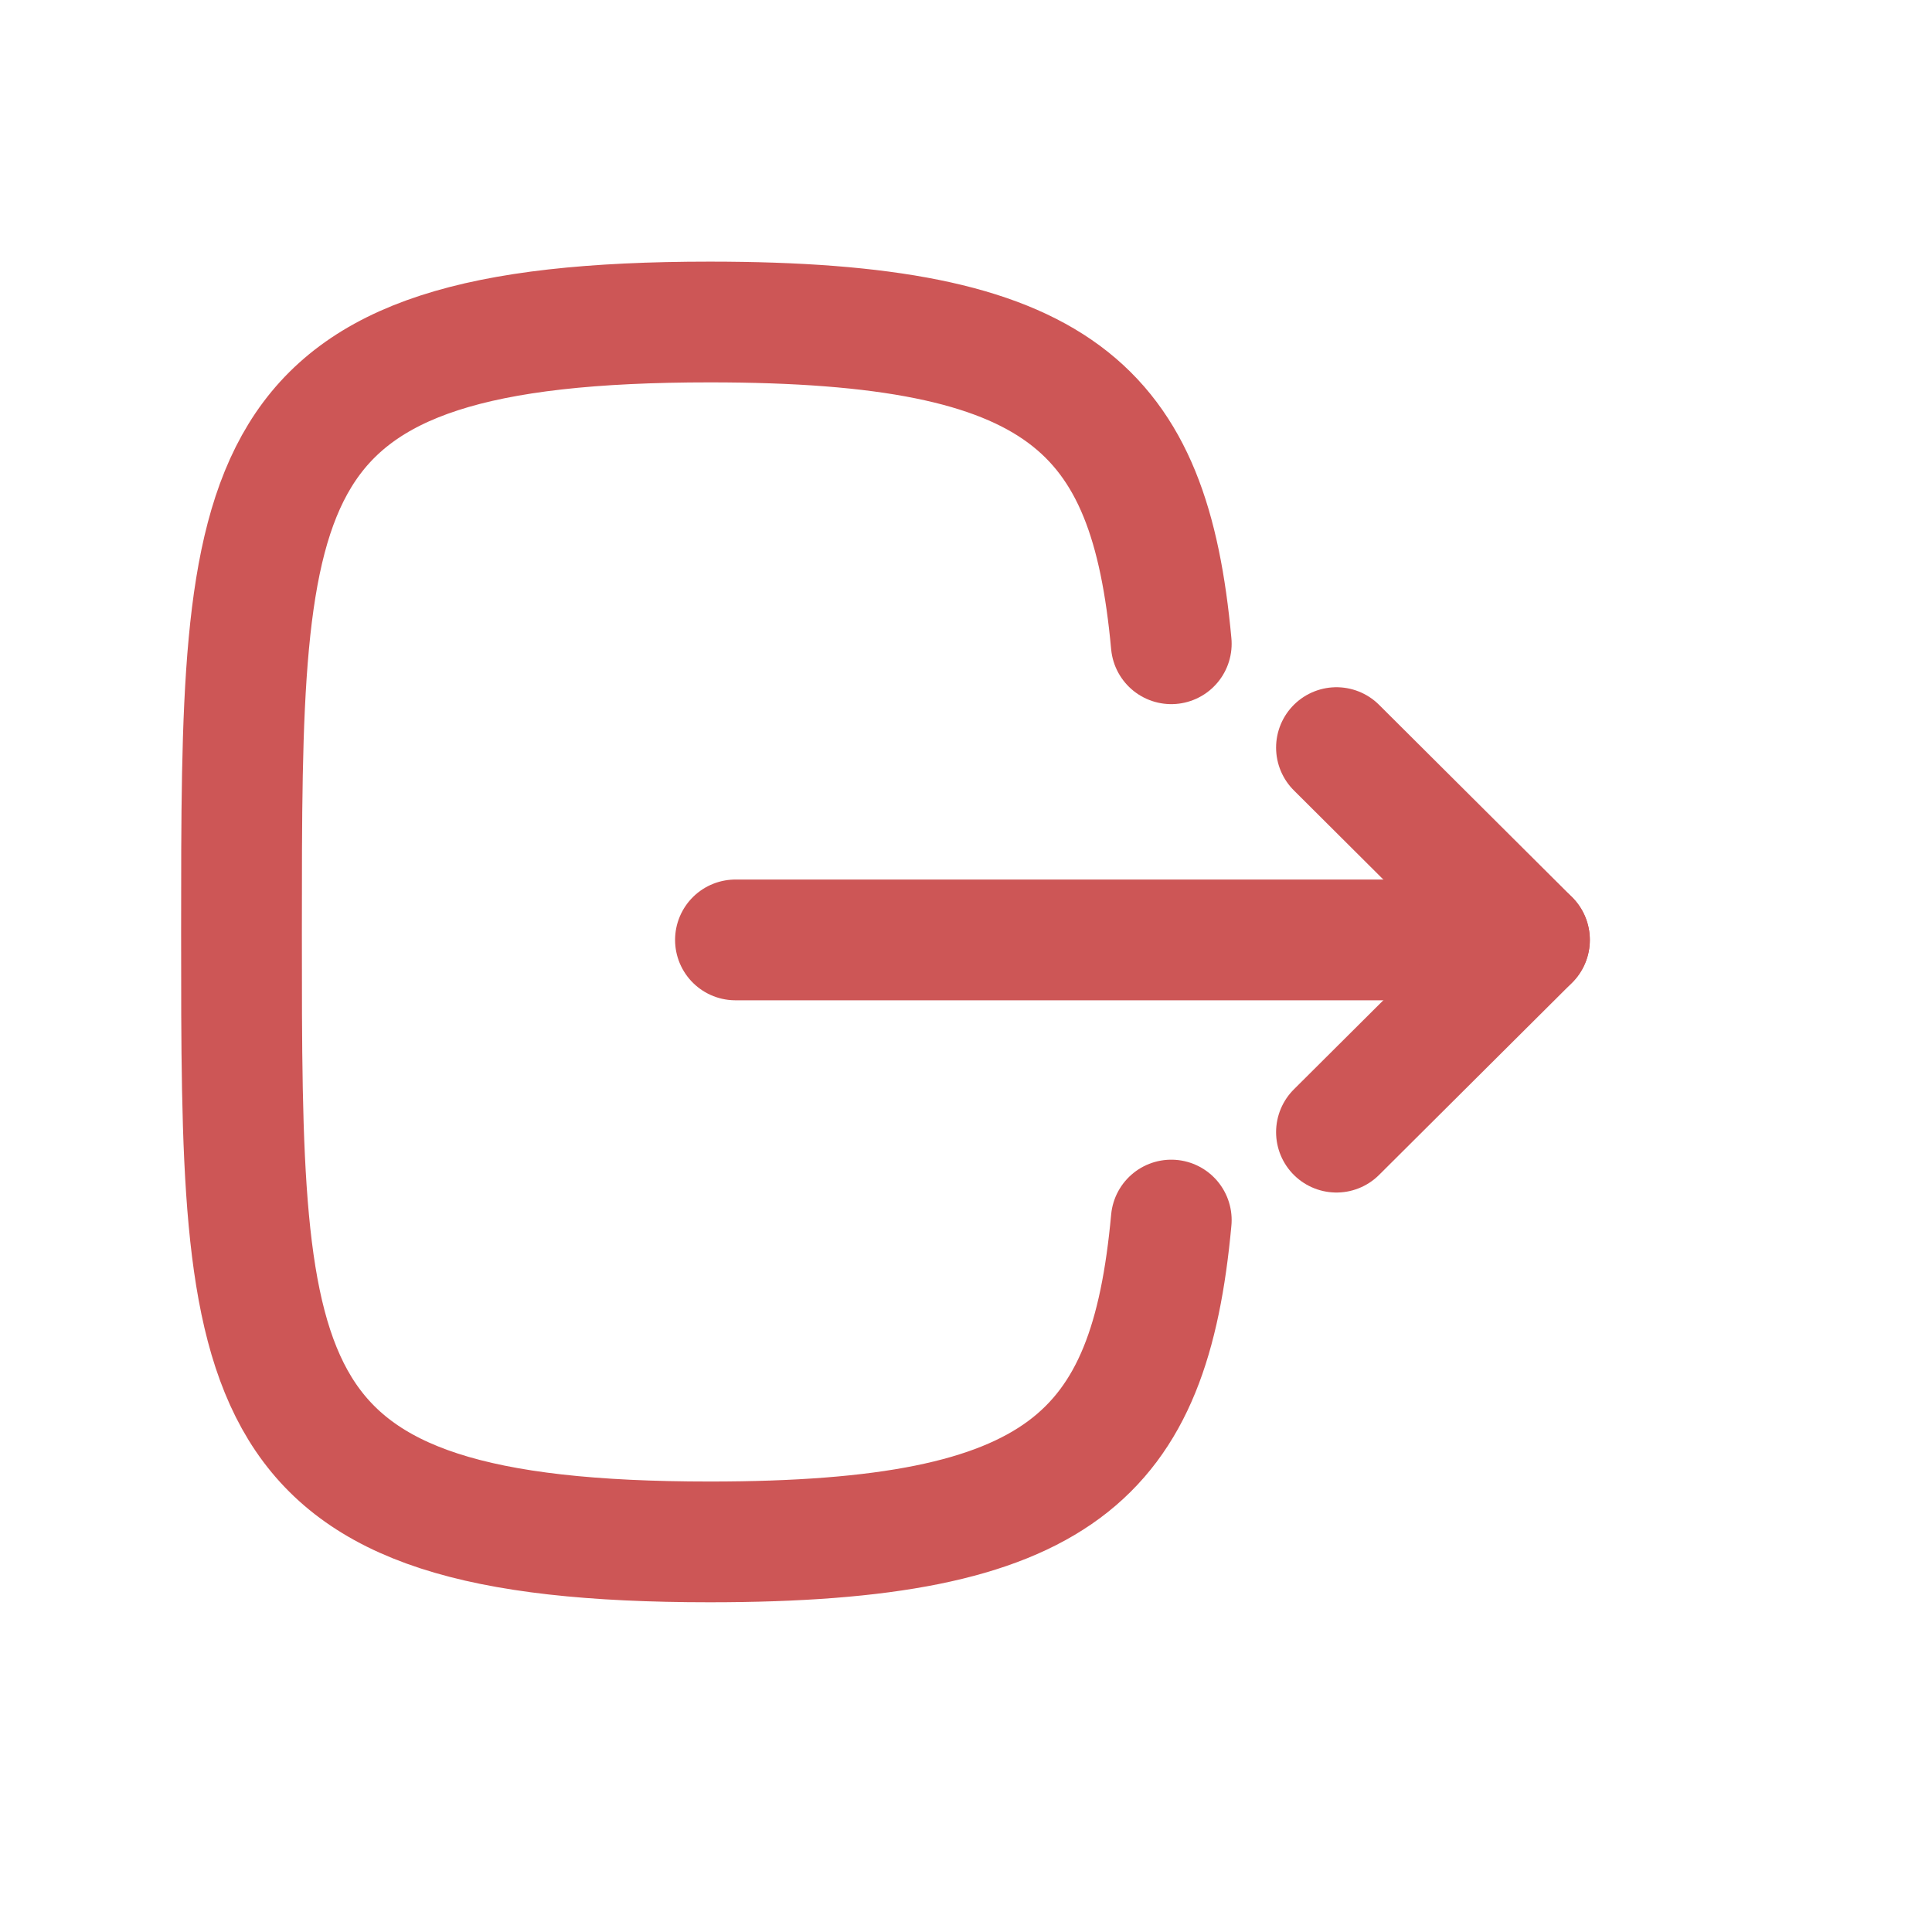 <svg width="24" height="24" viewBox="0 0 24 24" fill="none" xmlns="http://www.w3.org/2000/svg">
<path d="M18.999 11.676H9.136" stroke="#CD5656" stroke-width="1.5" stroke-linecap="round" stroke-linejoin="round"/>
<path d="M16.602 9.287L19 11.676L16.602 14.064" stroke="#CD5656" stroke-width="1.5" stroke-linecap="round" stroke-linejoin="round"/>
<path d="M14.55 7.997C14.28 5.065 13.182 4 8.817 4C3 4 3 5.892 3 11.577C3 17.261 3 19.154 8.817 19.154C13.182 19.154 14.28 18.089 14.55 15.156" stroke="#CD5656" stroke-width="1.5" stroke-linecap="round" stroke-linejoin="round"/>
</svg>
